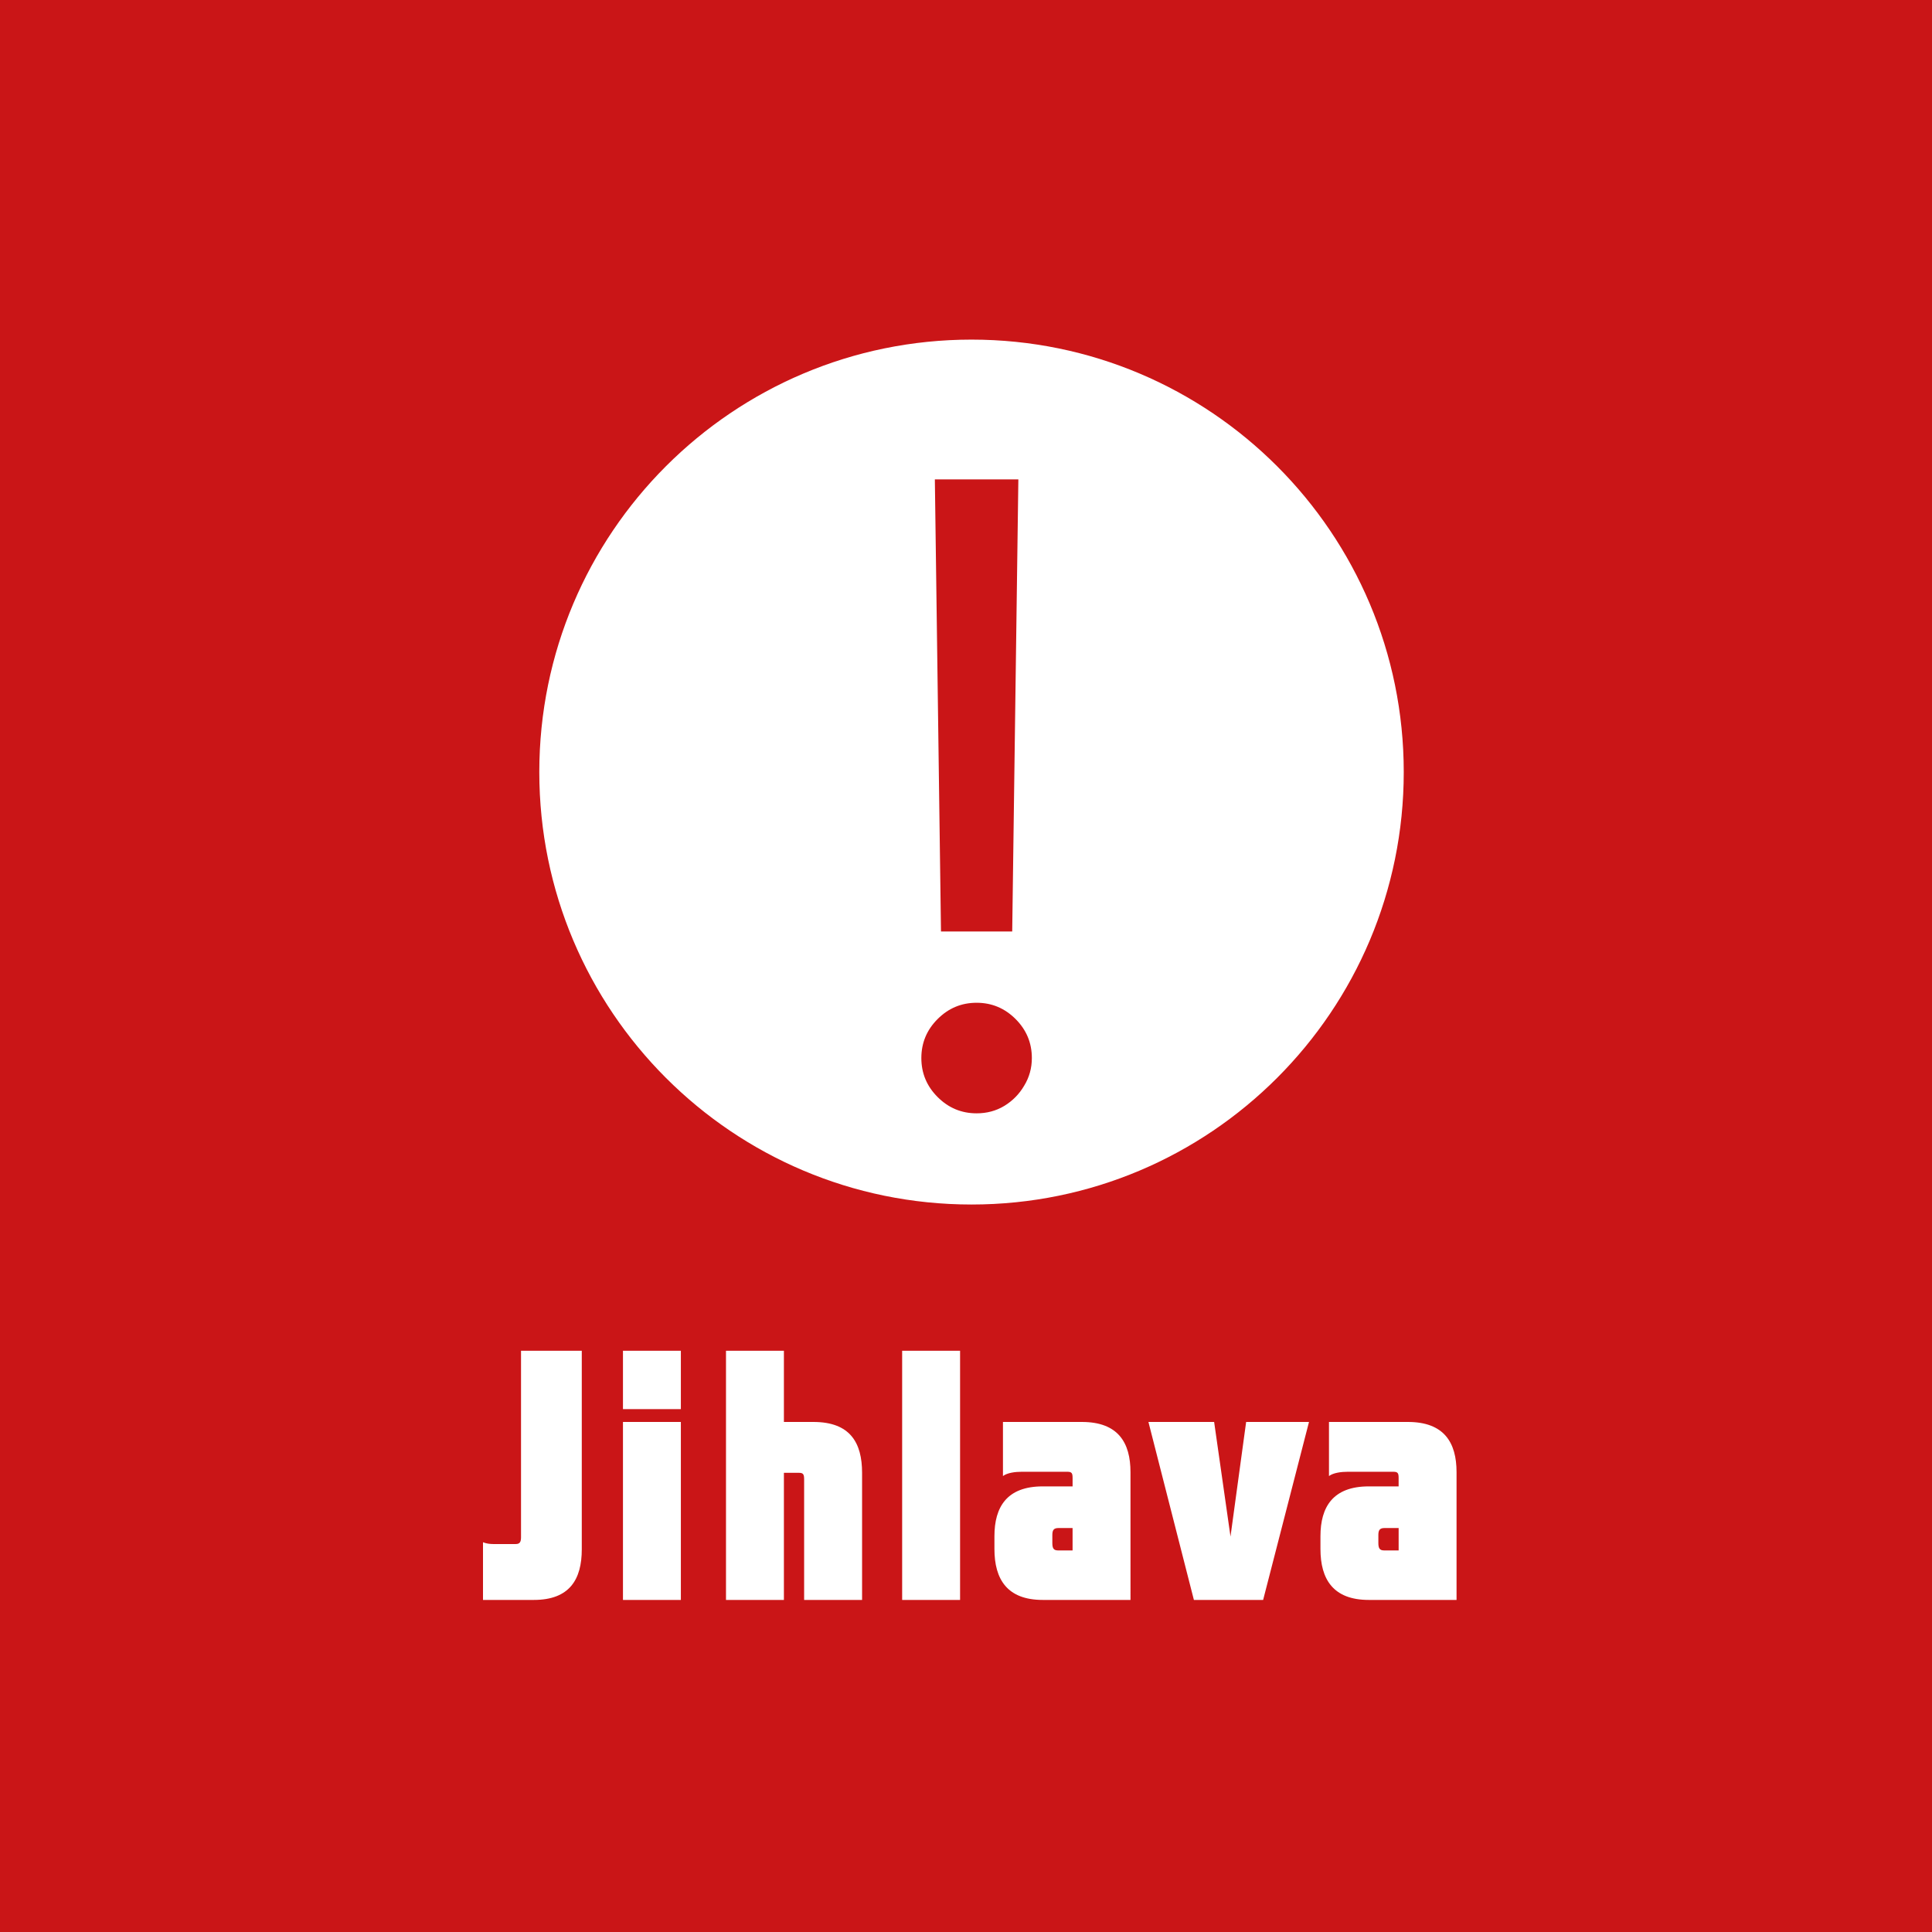 <svg width="256" height="256" viewBox="0 0 256 256" fill="none" xmlns="http://www.w3.org/2000/svg">
<rect x="0" y="0" width="256" height="256" fill="#333333" stroke="none"/>
<g clip-path="url(#clip0_64_245)">
<path d="M0 0H256V256H0V0Z" fill="#CA1517"/>
<path d="M93.079 145.551C90.811 145.707 88.42 145.483 86.356 146.598C84.543 146.71 82.717 146.643 80.926 146.933C79.758 147.746 79.78 149.296 79.315 150.489C81.118 150.456 82.921 150.4 84.712 150.332L84.02 151.693L85.494 151.057L85.482 152.529L86.933 152.63L86.343 154.501L87.523 154.591C86.536 161.112 90.504 168.158 97.59 168.893C98.723 174.032 98.315 179.66 94.971 183.952C94.098 184.13 92.375 184.498 91.513 184.677C91.819 185.112 92.443 185.96 92.749 186.383C94.211 186.328 95.674 186.249 97.136 186.182C98.735 179.884 101.773 174.077 104.312 168.124C107.997 172.795 110.469 178.636 109.641 184.656C108.632 185.302 107.633 185.971 106.647 186.64C109.425 188.735 112.158 186.784 114.731 185.39C116.443 181.177 119.538 177.576 120.399 173.039C121.102 170.475 122.293 168.079 123.619 165.771C123.528 169.216 126.01 172.002 126.079 175.402C126.26 179.225 128.471 184.309 124.117 186.661C125.841 187.185 127.62 187.374 129.412 187.051C128.833 184.677 128.381 182.247 128.472 179.794C128.823 175.046 127.893 170.163 129.82 165.626C131.453 166.228 133.096 166.842 134.786 167.277C133.731 165.972 132.405 164.924 131.067 163.91C130.977 161.781 131.419 159.473 130.297 157.533C128.959 155.215 126.816 153.443 125.693 151.002C125.002 149.519 124.039 147.892 122.179 147.803C119.266 146.911 118.132 150.4 116.601 152.027C115.73 150.392 115.035 148.67 114.527 146.888C112.452 146.61 110.186 146.051 108.213 147.043C105.311 150.544 101.898 153.577 98.905 156.999C97.522 156.987 96.138 156.943 94.755 156.909C94.063 153.142 96.082 148.661 93.078 145.551L93.079 145.551ZM116.455 169.016C116.296 174.344 116.728 180.876 111.728 184.377C111.014 179.438 111.853 174.444 111.989 169.483C113.474 169.349 114.969 169.183 116.454 169.016H116.455Z" fill="#CA1517"/>
<path d="M183.444 202.473H185.327V205.44H183.396C182.783 205.44 182.64 205.111 182.64 204.449V203.413C182.639 202.8 182.783 202.473 183.444 202.473ZM193 195.066C193 191.148 191.354 188.416 186.548 188.416H176.096V195.583C176.66 195.157 177.697 195.016 178.594 195.016H184.619C185.231 195.016 185.325 195.209 185.325 195.867V196.954H181.37C176.616 196.954 174.967 199.685 174.967 203.554V205.253C174.967 209.26 176.659 211.999 181.37 211.999H193V195.066ZM167.372 211.999L173.449 188.416H165.12L163.047 203.601L160.879 188.416H152.173L158.197 211.999H167.372ZM140.239 202.473H142.122V205.44H140.193C139.579 205.44 139.441 205.111 139.441 204.449V203.413C139.441 202.8 139.579 202.473 140.239 202.473ZM149.795 195.066C149.795 191.148 148.148 188.416 143.35 188.416H132.897V195.583C133.457 195.157 134.497 195.016 135.389 195.016H141.418C142.029 195.016 142.123 195.209 142.123 195.867V196.954H138.168C133.414 196.954 131.767 199.685 131.767 203.554V205.253C131.767 209.26 133.457 211.999 138.168 211.999H149.797L149.795 195.066ZM119.54 211.999H127.215V178.982H119.54V211.999ZM103.871 188.416V178.982H96.198V212H103.871V195.157H105.896C106.46 195.157 106.551 195.397 106.551 196.056V212H114.23V195.157C114.23 191.198 112.674 188.416 107.778 188.416H103.871ZM82.546 186.719H90.218V178.982H82.546V186.719ZM82.546 211.999H90.218V188.417H82.546V211.999ZM68.332 204.593H65.364C64.942 204.593 64.472 204.546 64 204.356V211.999H70.733C75.488 211.999 77.089 209.26 77.089 205.299V178.982H69.038V203.698C69.038 204.356 68.846 204.593 68.332 204.593Z" fill="white"/>
<path d="M186.004 102.302C186.004 133.95 160.363 159.605 128.732 159.605C97.102 159.605 71.46 133.95 71.46 102.302C71.46 70.655 97.102 45 128.732 45C160.363 45 186.004 70.655 186.004 102.302Z" fill="#CA1517"/>
<path fill-rule="evenodd" clip-rule="evenodd" d="M186.004 102.302C186.004 133.949 160.363 159.605 128.732 159.605C97.101 159.605 71.46 133.949 71.46 102.302C71.46 70.655 97.101 45 128.732 45C160.363 45 186.004 70.655 186.004 102.302ZM134.123 123.429L134.937 63.522H123.873L124.686 123.429H134.123ZM124.239 145.365C125.676 146.803 127.398 147.522 129.405 147.522C130.761 147.522 131.981 147.196 133.065 146.545C134.177 145.867 135.059 144.972 135.709 143.859C136.387 142.747 136.726 141.526 136.726 140.196C136.726 138.189 136.008 136.466 134.571 135.028C133.133 133.59 131.411 132.871 129.405 132.871C127.398 132.871 125.676 133.59 124.239 135.028C122.801 136.466 122.083 138.189 122.083 140.196C122.083 142.204 122.801 143.927 124.239 145.365Z" fill="white"/>
</g>
<defs>
<clipPath id="clip0_64_245">
<rect width="256" height="256" fill="white"/>
</clipPath>
</defs>
</svg>
